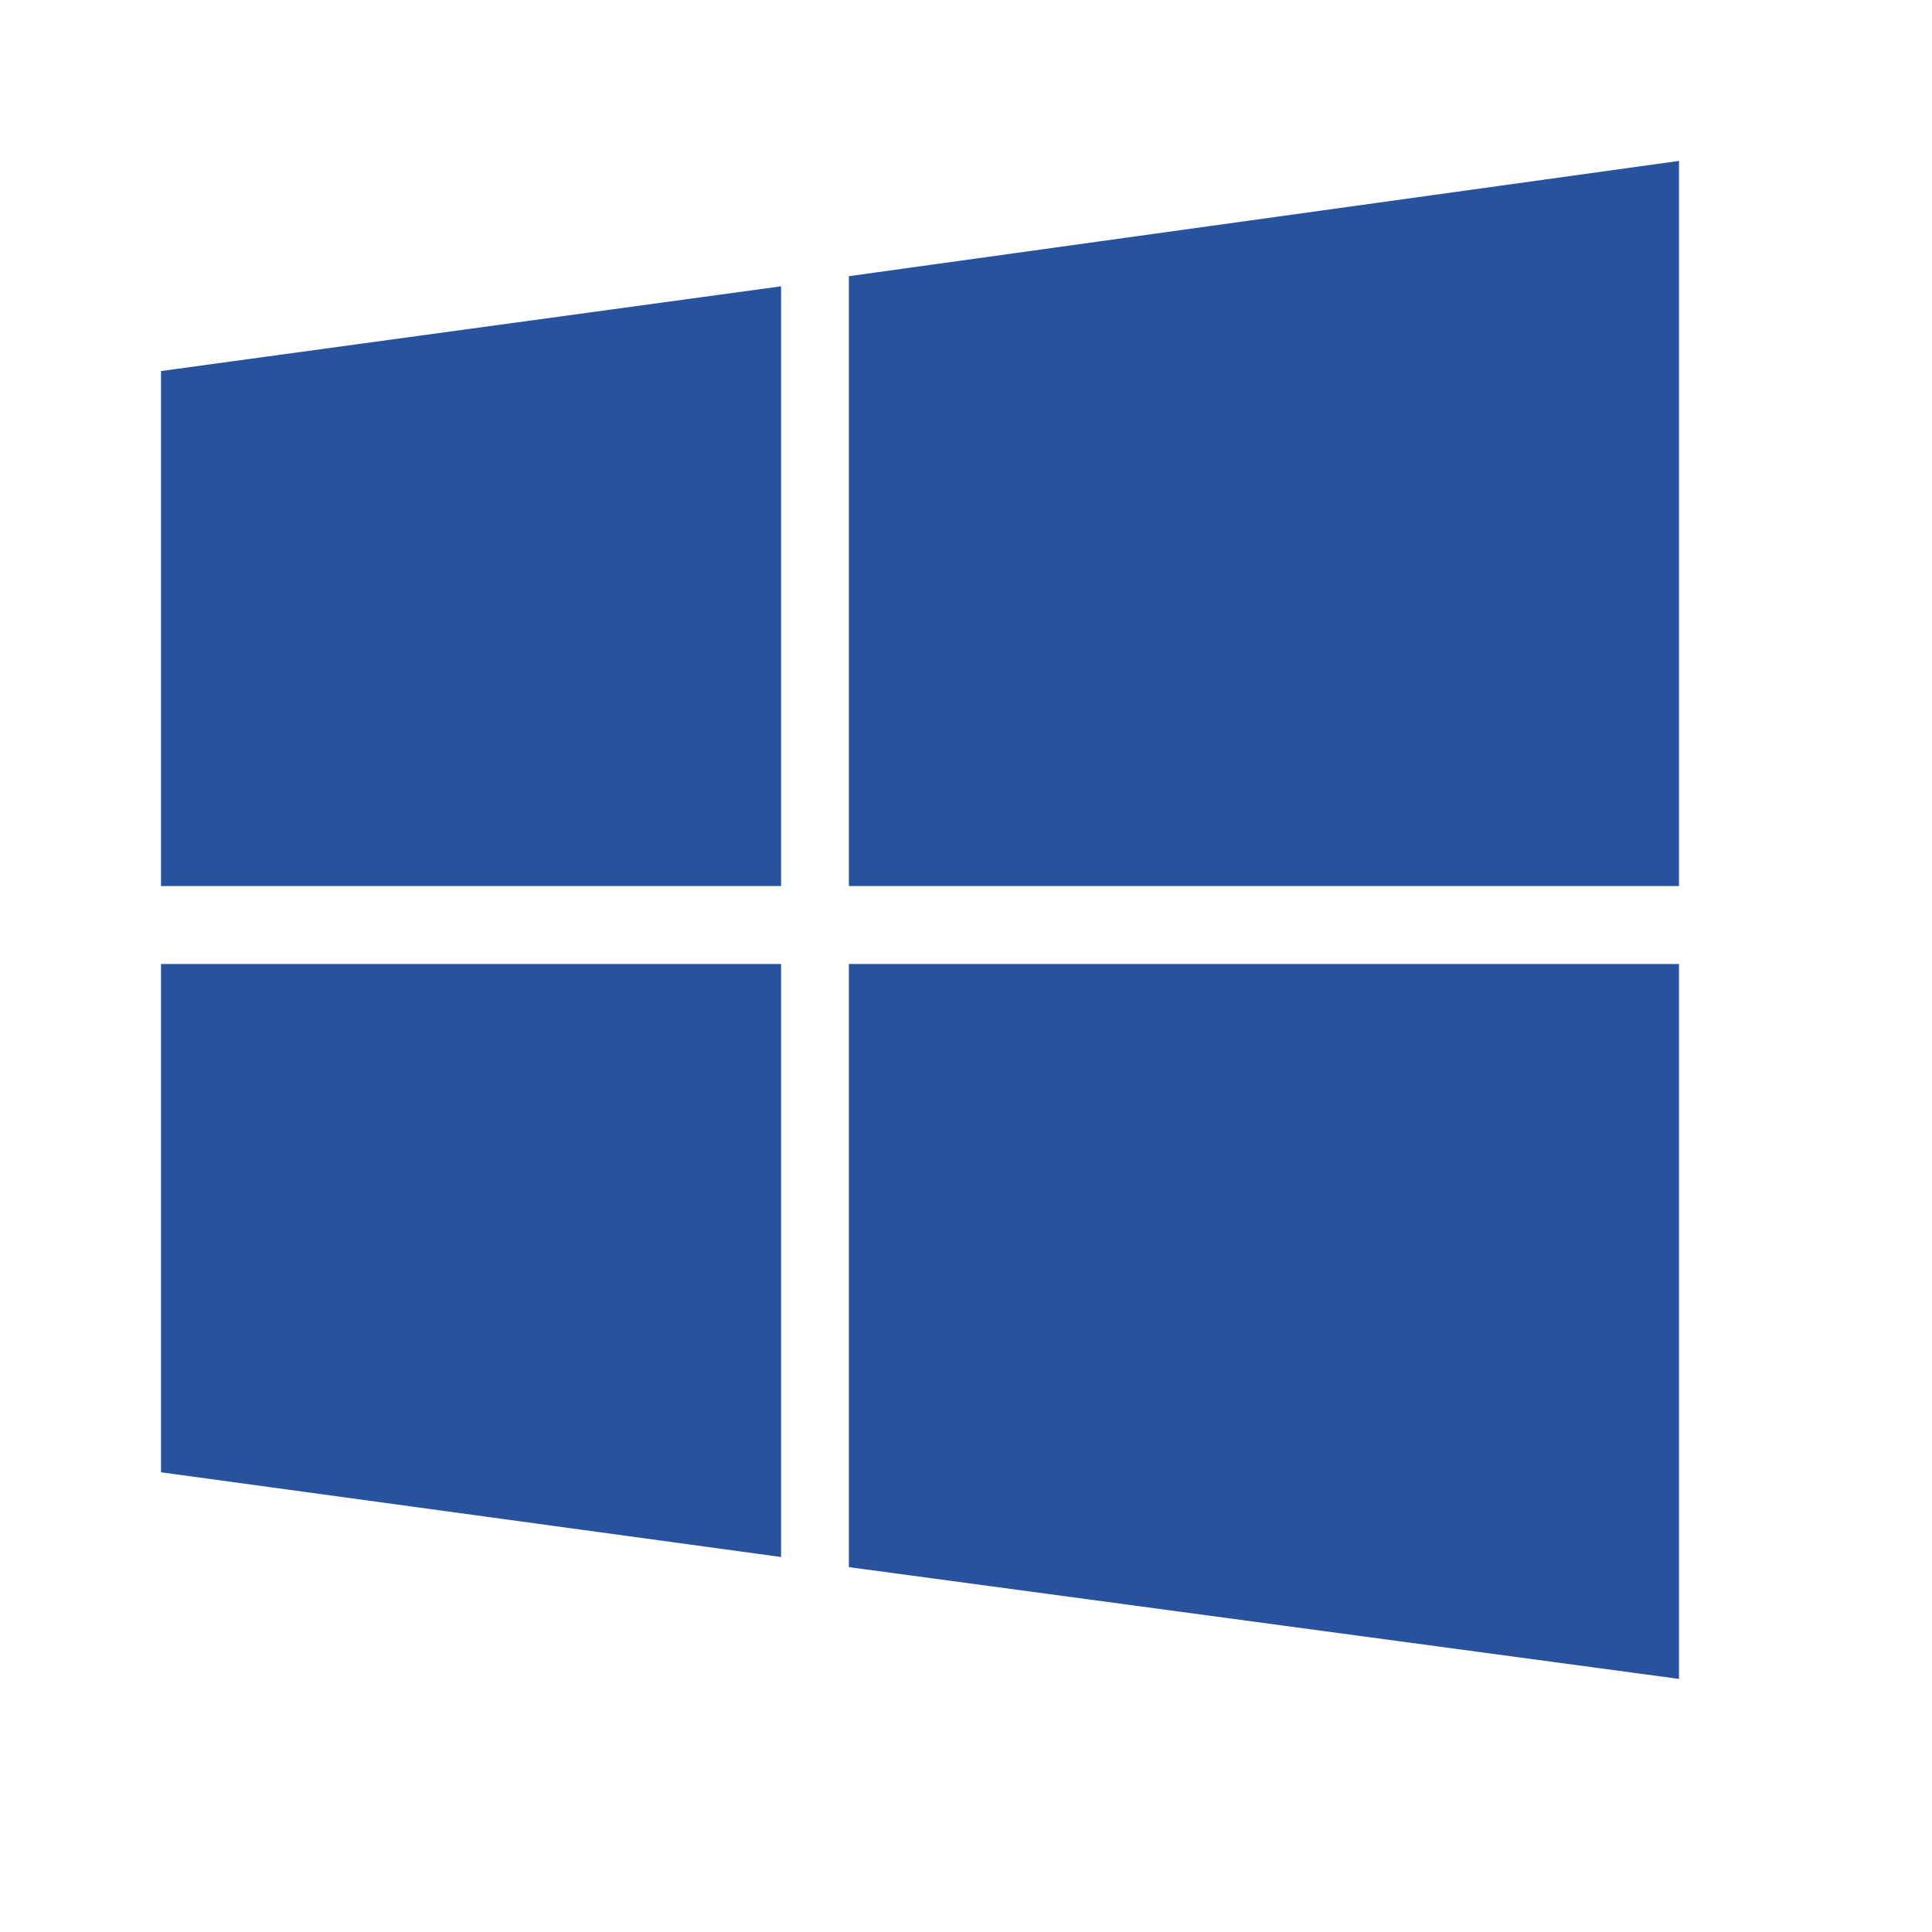 <svg width="21" height="21" viewBox="0 0 21 21" fill="none" xmlns="http://www.w3.org/2000/svg">
<g id="windows">
<path id="windows_2" d="M1.75 4.033V9.631H8.49V3.112L1.75 4.033ZM1.75 16.003V10.478H8.49V16.924L1.75 16.003ZM9.227 17.034V10.478H18.25V18.249L9.227 17.034ZM9.227 3.002L18.25 1.749V9.631H9.227V3.002Z" fill="#28519E"/>
</g>
</svg>
